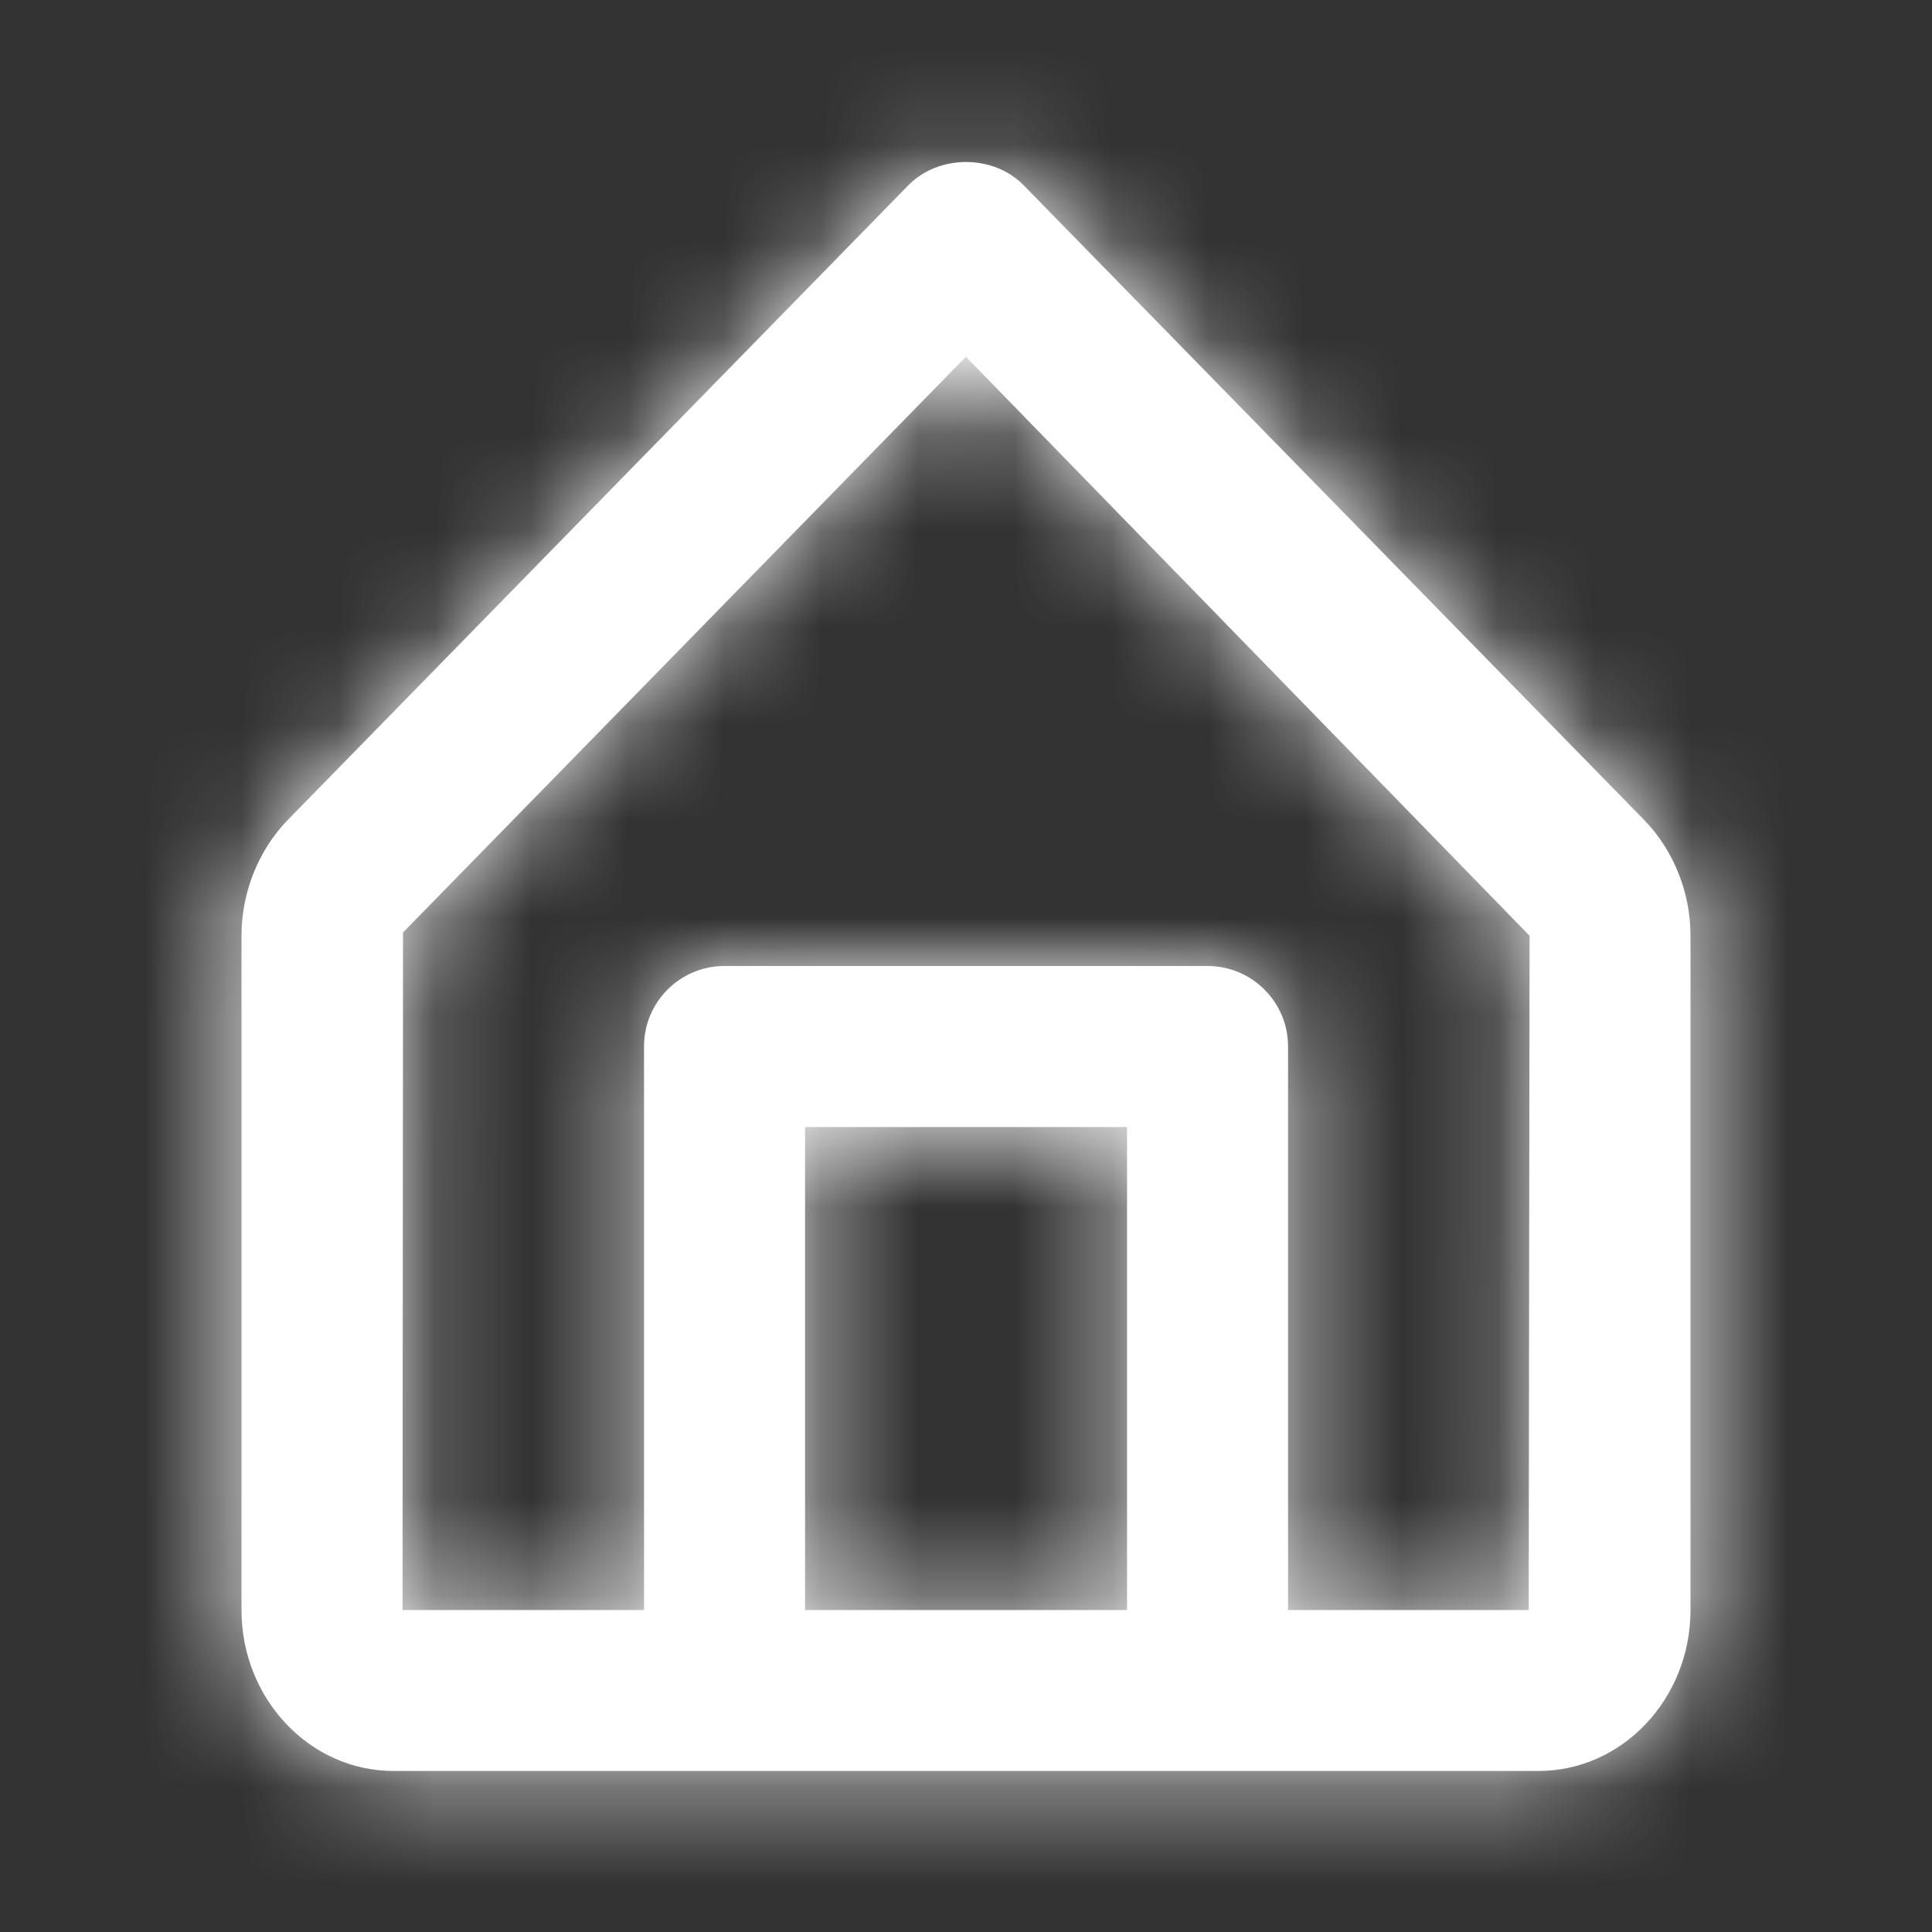 <svg xmlns="http://www.w3.org/2000/svg" width="20" height="20" fill="none" viewBox="0 0 20 20"><rect x="0" y="0" width="20" height="20" fill="#333333" stroke="none"/><path fill="#FFF" fill-rule="evenodd" d="M15.825 16.667H13.334V10.833C13.334 10.373 12.96 10 12.5 10H7.5C7.039 10 6.667 10.373 6.667 10.833V16.667H4.167L4.172 9.653L9.999 3.693L15.834 9.687L15.825 16.667ZM8.334 16.667H11.667V11.667H8.334V16.667ZM17.02 8.488L10.596 1.917C10.282 1.597 9.719 1.597 9.404 1.917L2.979 8.488C2.675 8.801 2.5 9.238 2.5 9.687V16.667C2.5 17.586 3.206 18.333 4.074 18.333H7.5H12.5H15.926C16.794 18.333 17.5 17.586 17.5 16.667V9.687C17.5 9.238 17.325 8.801 17.02 8.488Z" clip-rule="evenodd"/><mask id="mask0" width="16" height="18" x="2" y="1" mask-type="alpha" maskUnits="userSpaceOnUse"><path fill="#fff" fill-rule="evenodd" d="M15.825 16.667H13.334V10.833C13.334 10.373 12.96 10 12.5 10H7.5C7.039 10 6.667 10.373 6.667 10.833V16.667H4.167L4.172 9.653L9.999 3.693L15.834 9.687L15.825 16.667ZM8.334 16.667H11.667V11.667H8.334V16.667ZM17.02 8.488L10.596 1.917C10.282 1.597 9.719 1.597 9.404 1.917L2.979 8.488C2.675 8.801 2.5 9.238 2.5 9.687V16.667C2.5 17.586 3.206 18.333 4.074 18.333H7.5H12.5H15.926C16.794 18.333 17.5 17.586 17.5 16.667V9.687C17.5 9.238 17.325 8.801 17.02 8.488Z" clip-rule="evenodd"/></mask><g mask="url(#mask0)"><rect width="20" height="20" fill="#FFF"/></g></svg>